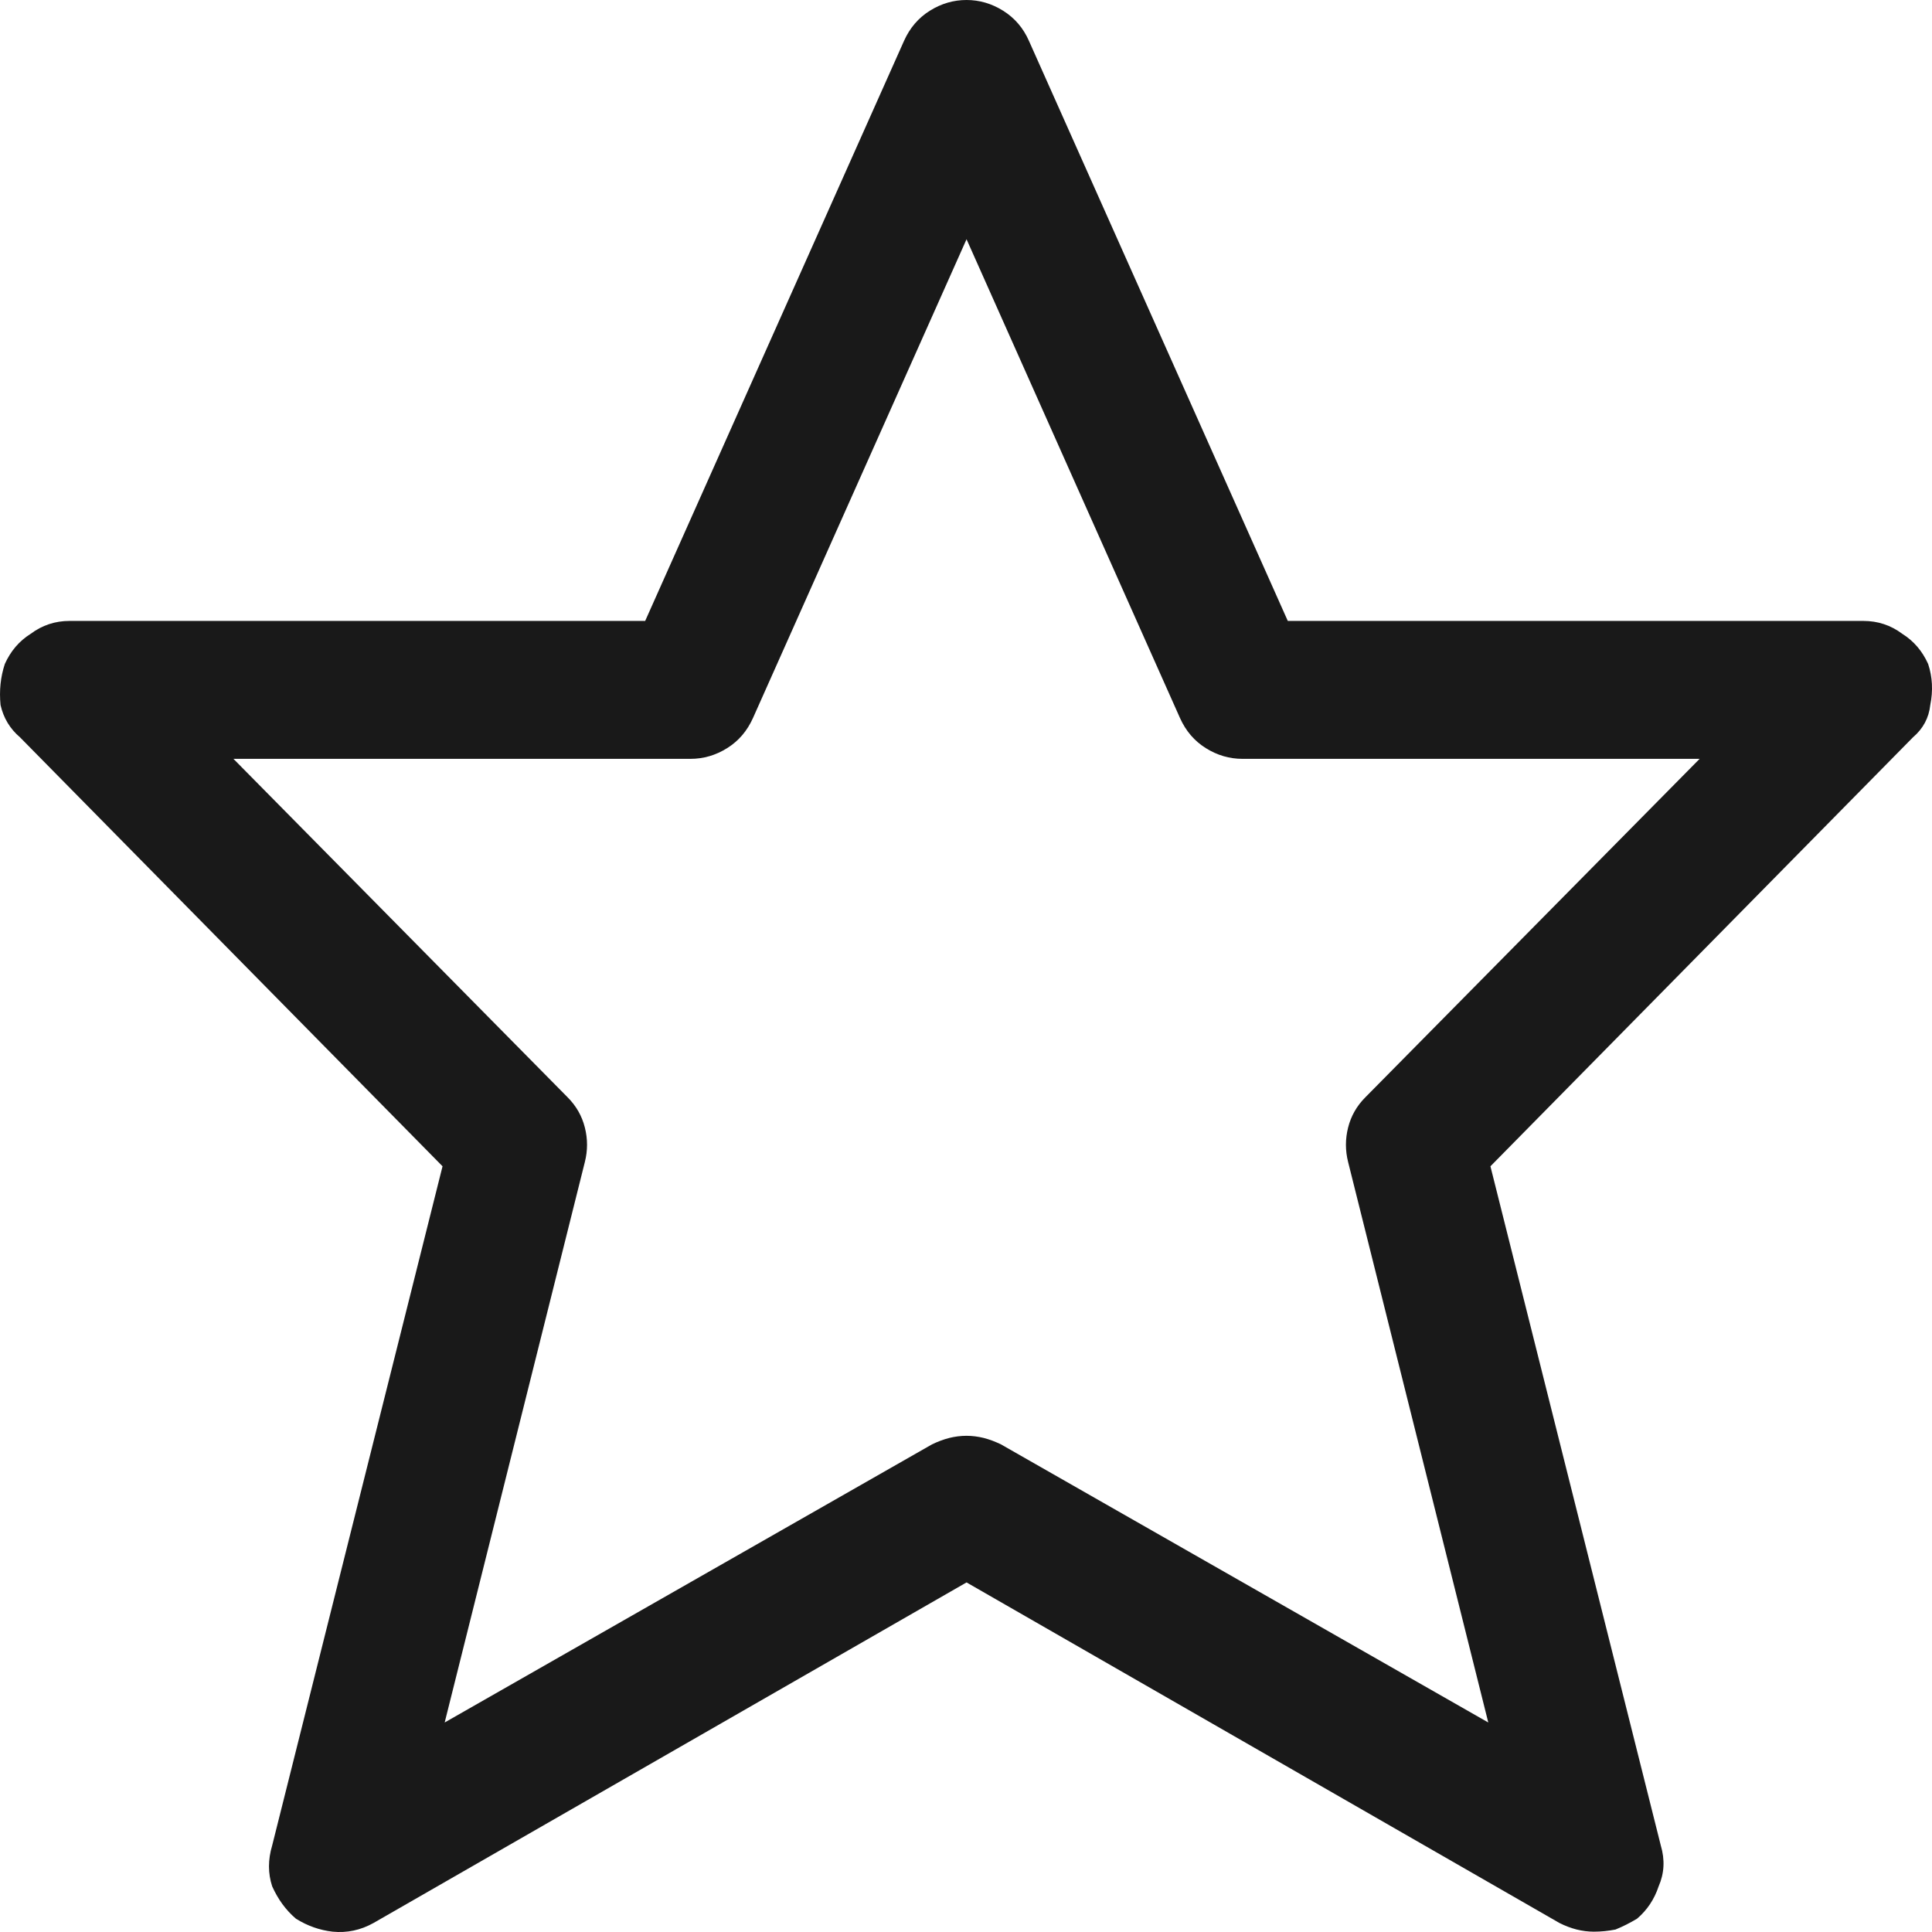 <svg width="18" height="18" viewBox="0 0 18 18" fill="none" xmlns="http://www.w3.org/2000/svg">
<path d="M17.964 6.186C17.91 6.066 17.83 5.972 17.723 5.905C17.616 5.825 17.495 5.785 17.361 5.785H11.998L9.587 0.382C9.534 0.261 9.453 0.167 9.346 0.1C9.239 0.033 9.125 0 9.005 0C8.884 0 8.77 0.033 8.663 0.1C8.556 0.167 8.476 0.261 8.422 0.382L6.011 5.785H0.648C0.514 5.785 0.393 5.825 0.286 5.905C0.179 5.972 0.099 6.066 0.045 6.186C0.005 6.307 -0.008 6.434 0.005 6.568C0.032 6.688 0.092 6.789 0.186 6.869L4.123 10.866L2.536 17.193C2.496 17.327 2.496 17.454 2.536 17.575C2.59 17.695 2.663 17.796 2.757 17.876C2.864 17.943 2.978 17.983 3.099 17.997C3.233 18.01 3.36 17.983 3.48 17.916L9.005 14.743L14.529 17.916C14.582 17.943 14.636 17.963 14.69 17.977C14.743 17.99 14.797 17.997 14.85 17.997C14.917 17.997 14.984 17.99 15.051 17.977C15.118 17.95 15.185 17.916 15.252 17.876C15.346 17.796 15.413 17.695 15.453 17.575C15.506 17.454 15.513 17.327 15.473 17.193L13.886 10.866L17.823 6.869C17.917 6.789 17.971 6.688 17.984 6.568C18.011 6.434 18.004 6.307 17.964 6.186ZM12.721 10.223C12.64 10.304 12.587 10.398 12.56 10.505C12.533 10.612 12.533 10.719 12.56 10.826L13.866 16.048L9.326 13.457C9.272 13.431 9.219 13.411 9.165 13.397C9.112 13.384 9.058 13.377 9.005 13.377C8.951 13.377 8.897 13.384 8.844 13.397C8.79 13.411 8.737 13.431 8.683 13.457L4.143 16.048L5.449 10.826C5.476 10.719 5.476 10.612 5.449 10.505C5.422 10.398 5.369 10.304 5.288 10.223L2.175 7.07H6.433C6.554 7.07 6.668 7.037 6.775 6.97C6.882 6.903 6.962 6.809 7.016 6.688L9.005 2.229L10.993 6.688C11.047 6.809 11.127 6.903 11.234 6.97C11.341 7.037 11.455 7.07 11.576 7.07H15.835L12.721 10.223Z" fill="#191919" />
</svg>
